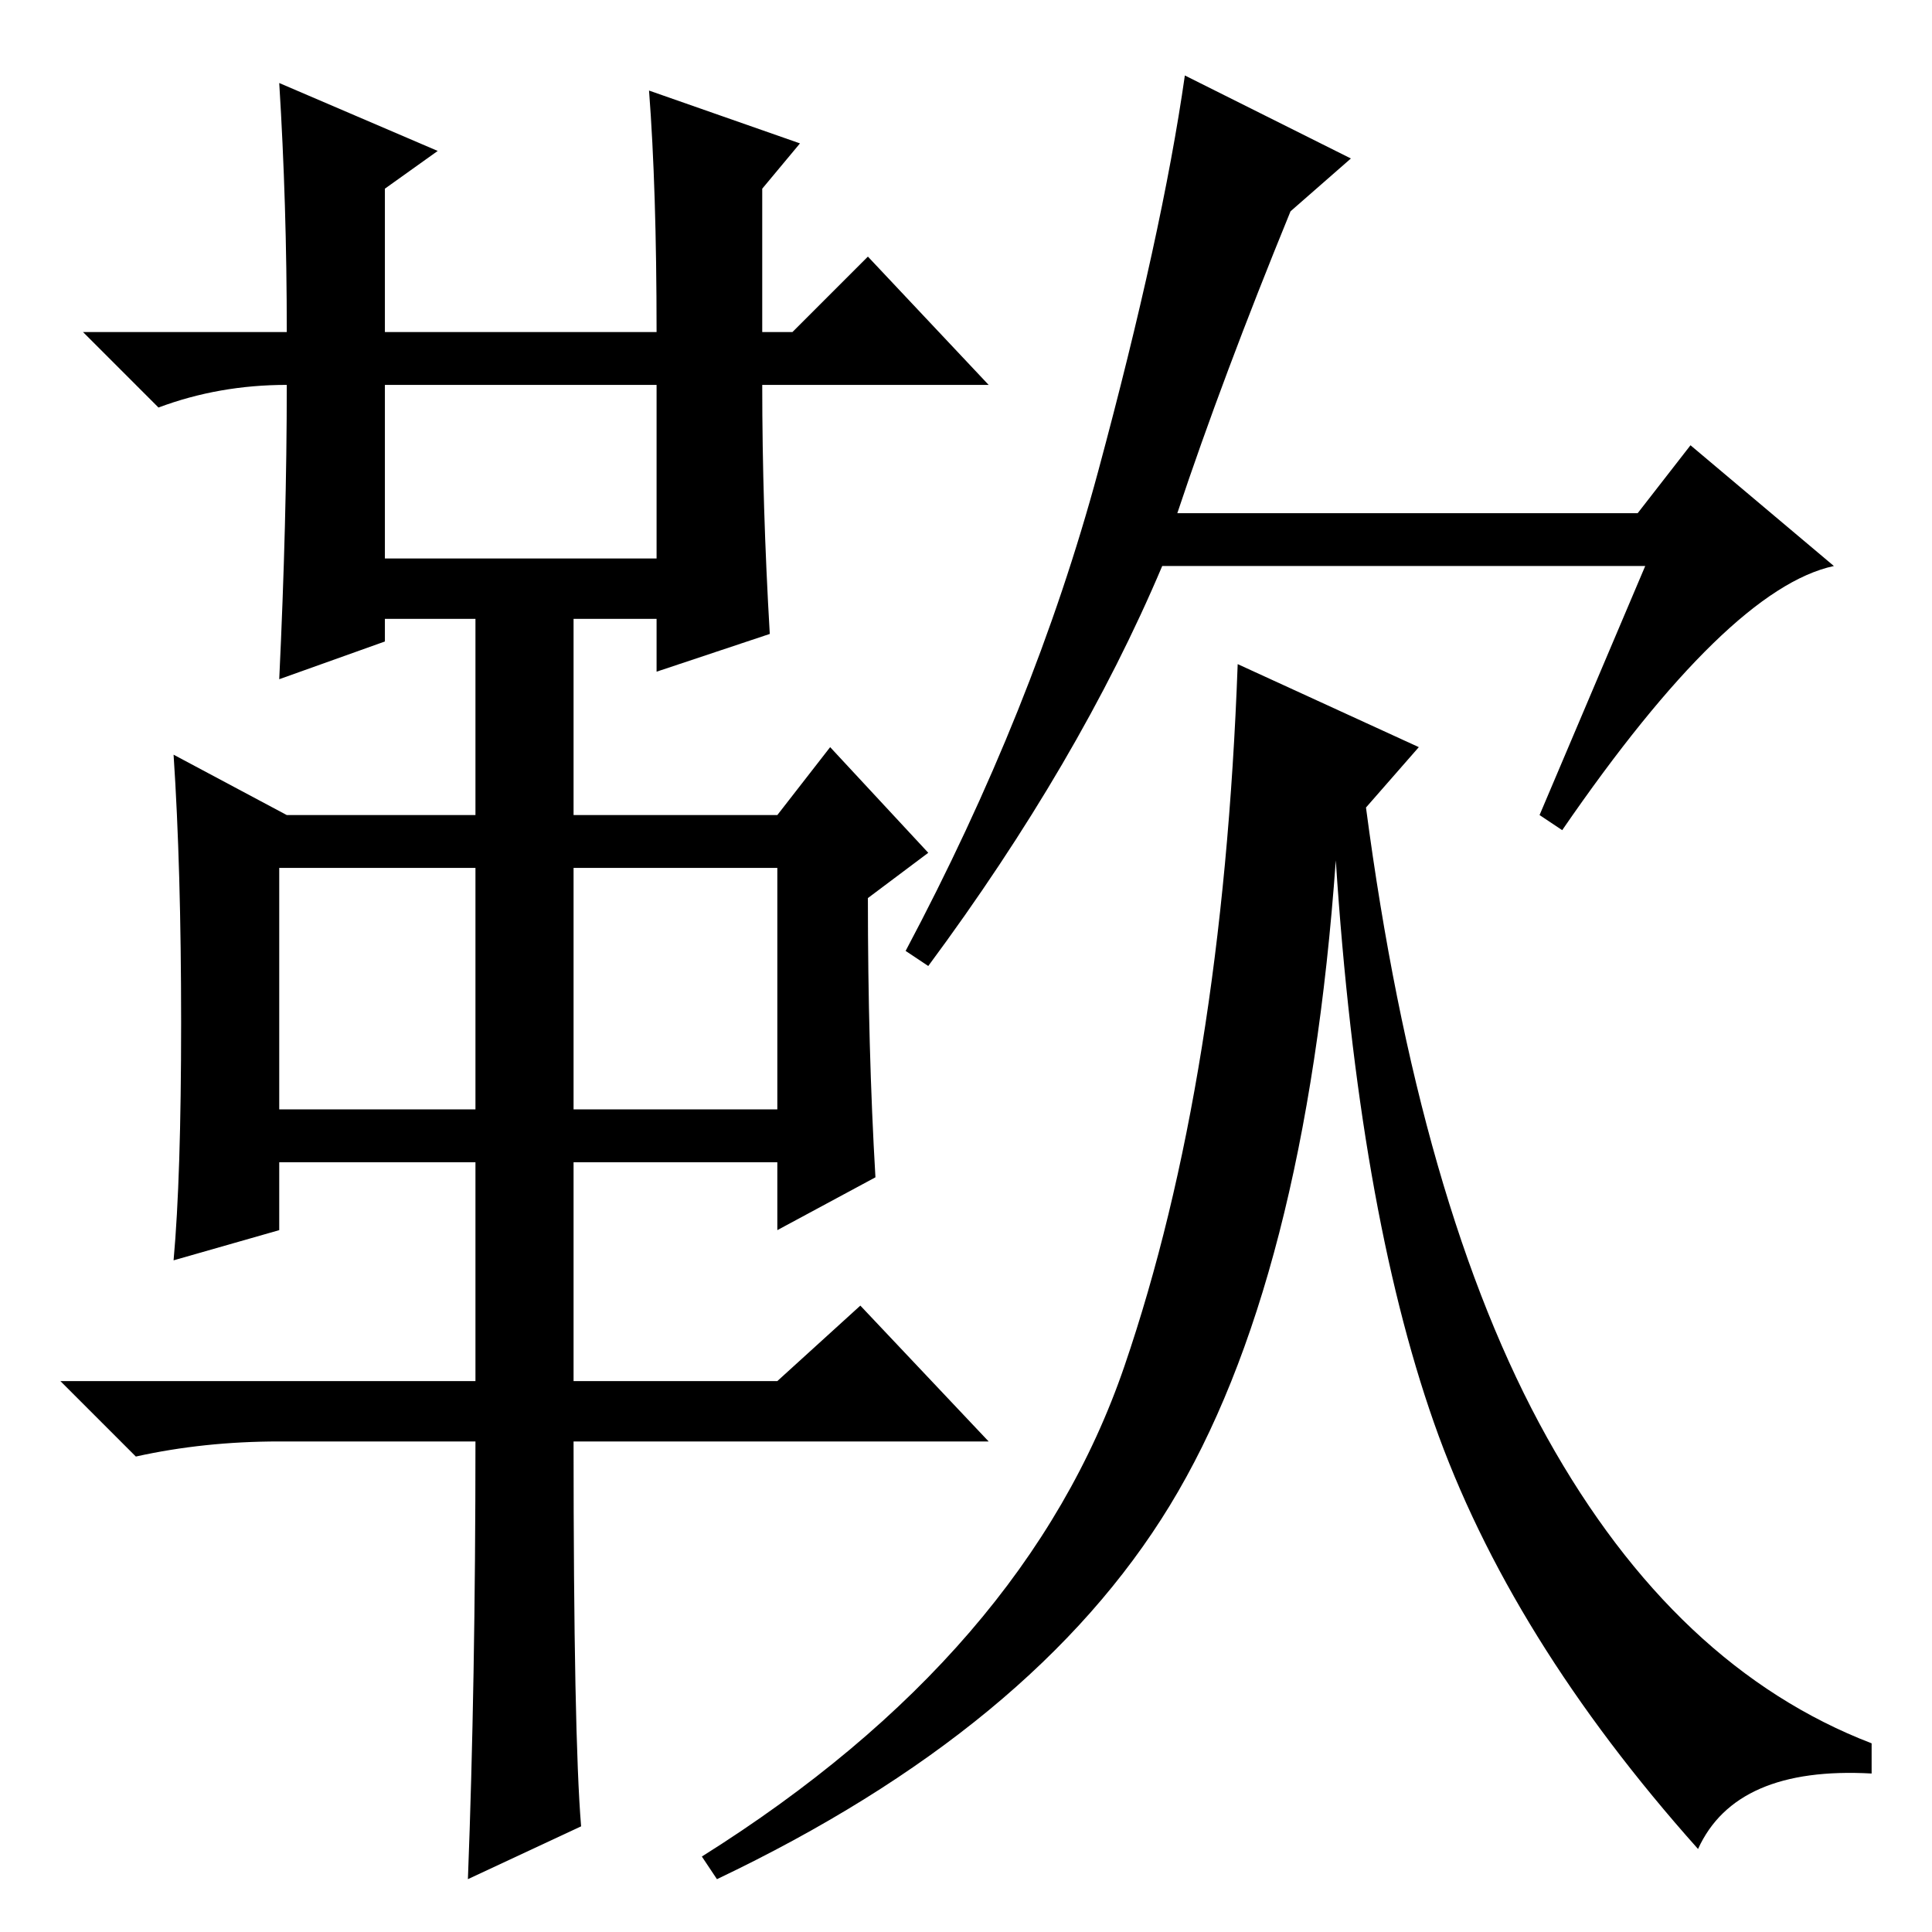 <?xml version="1.0" standalone="no"?>
<!DOCTYPE svg PUBLIC "-//W3C//DTD SVG 1.1//EN" "http://www.w3.org/Graphics/SVG/1.1/DTD/svg11.dtd" >
<svg xmlns="http://www.w3.org/2000/svg" xmlns:xlink="http://www.w3.org/1999/xlink" version="1.1" viewBox="0 -36 256 256">
  <g transform="matrix(1 0 0 -1 0 220)">
   <path fill="currentColor"
d="M37 245l21 -9l-7 -5v-19h36q0 19 -1 32l20 -7l-5 -6v-19h4l10 10l16 -17h-30q0 -16 1 -33l-15 -5v7h-11v-26h27l7 9l13 -14l-8 -6q0 -20 1 -37l-13 -7v9h-27v-29h27l11 10l17 -18h-55q0 -39 1 -51l-15 -7q1 26 1 58h-26q-10 0 -19 -2l-10 10h55v29h-26v-9l-14 -4
q1 11 1 31.5t-1 35.5l15 -8h25v26h-12v-3l-14 -5q1 21 1 39q-9 0 -17 -3l-10 10h27q0 17 -1 33zM51 182h36v23h-36v-23zM37 109h26v32h-26v-32zM76 109h27v32h-27v-32zM179 235l-8 -7q-9 -22 -15 -40h61l7 9l19 -16q-14 -3 -36 -35l-3 2l14 33h-64q-11 -26 -31 -53l-3 2
q17 32 25.5 63.5t11.5 52.5zM181 149q7 -53 24 -83.5t43 -40.5v-4q-18 1 -23 -10q-25 28 -35 56.5t-13 74.5q-4 -56 -22 -85.5t-60 -49.5l-2 3q43 27 56 65t15 93l24 -11z" />
  </g>

</svg>
